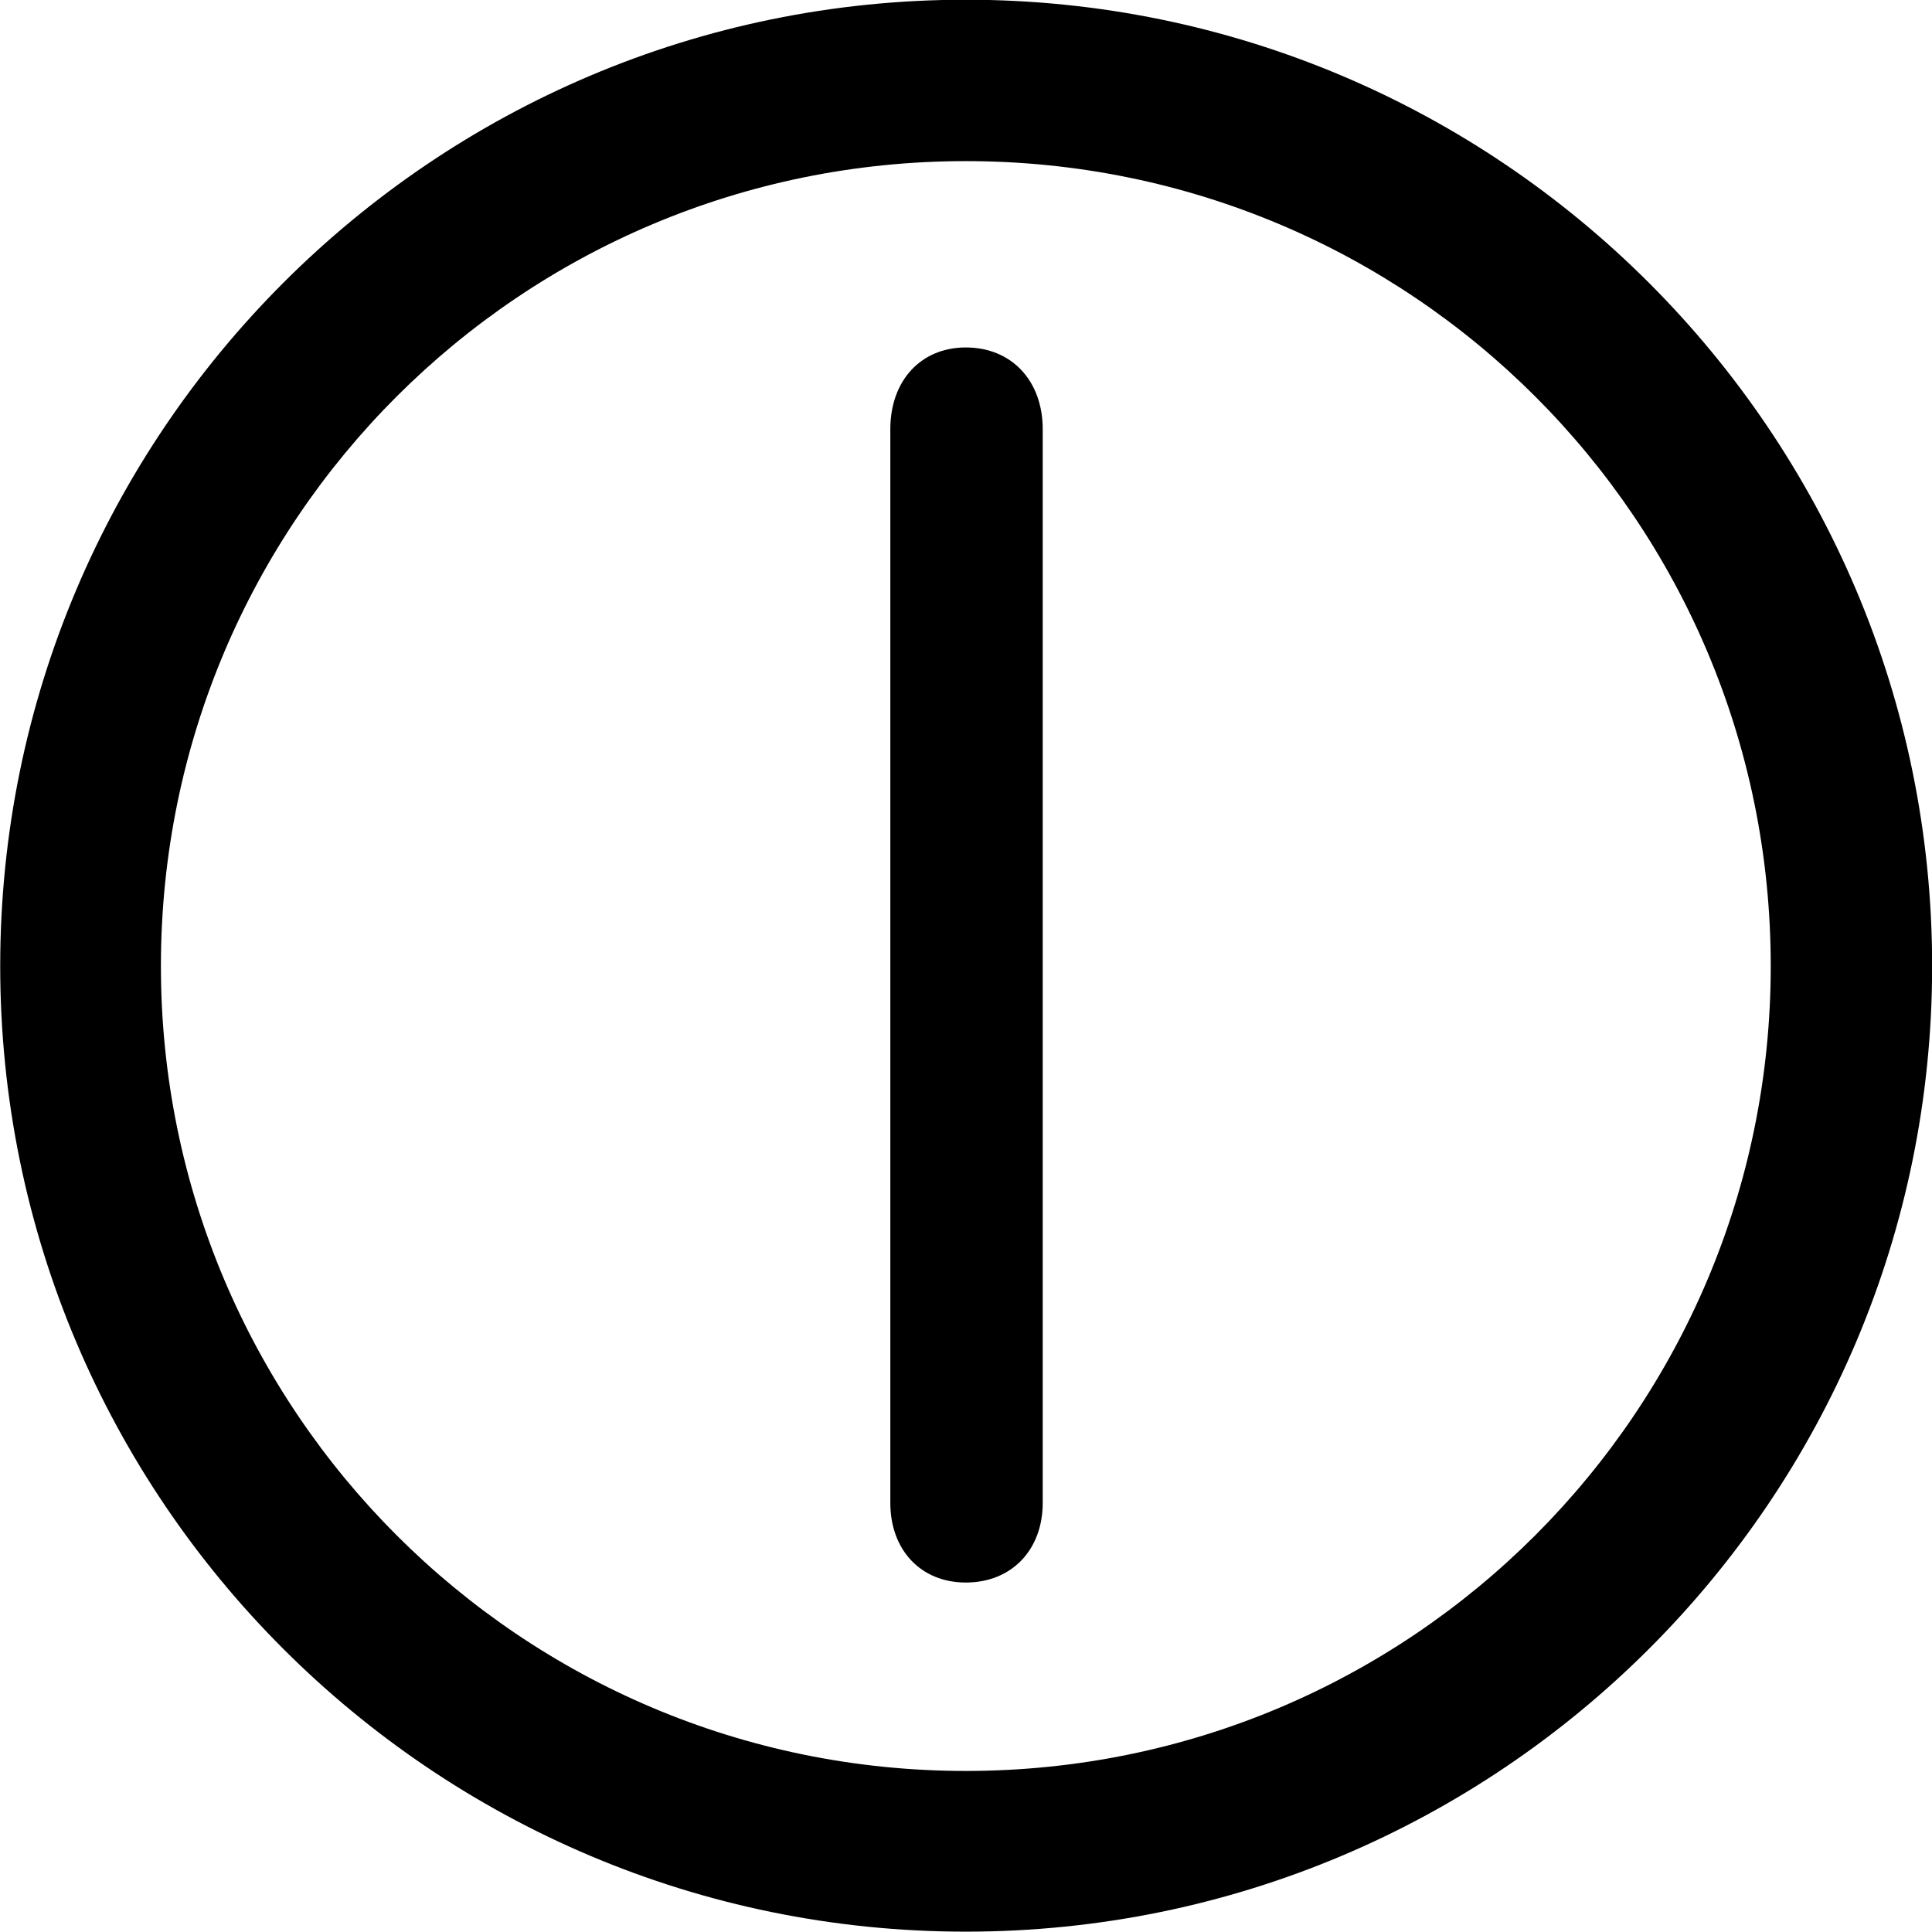 
<svg
    viewBox="0 0 27.891 27.891"
    xmlns="http://www.w3.org/2000/svg"
>
    <path
        fill="inherit"
        d="M13.943 27.886C21.643 27.886 27.893 21.646 27.893 13.946C27.893 6.246 21.643 -0.004 13.943 -0.004C6.253 -0.004 0.003 6.246 0.003 13.946C0.003 21.646 6.253 27.886 13.943 27.886ZM13.943 25.566C7.523 25.566 2.323 20.366 2.323 13.946C2.323 7.516 7.523 2.326 13.943 2.326C20.373 2.326 25.563 7.516 25.563 13.946C25.563 20.366 20.373 25.566 13.943 25.566ZM13.943 22.846C14.603 22.846 15.053 22.376 15.053 21.696V6.196C15.053 5.496 14.603 5.016 13.943 5.016C13.293 5.016 12.853 5.496 12.853 6.196V21.696C12.853 22.376 13.293 22.846 13.943 22.846Z"
        fillRule="evenodd"
        clipRule="evenodd"
    />
</svg>
        